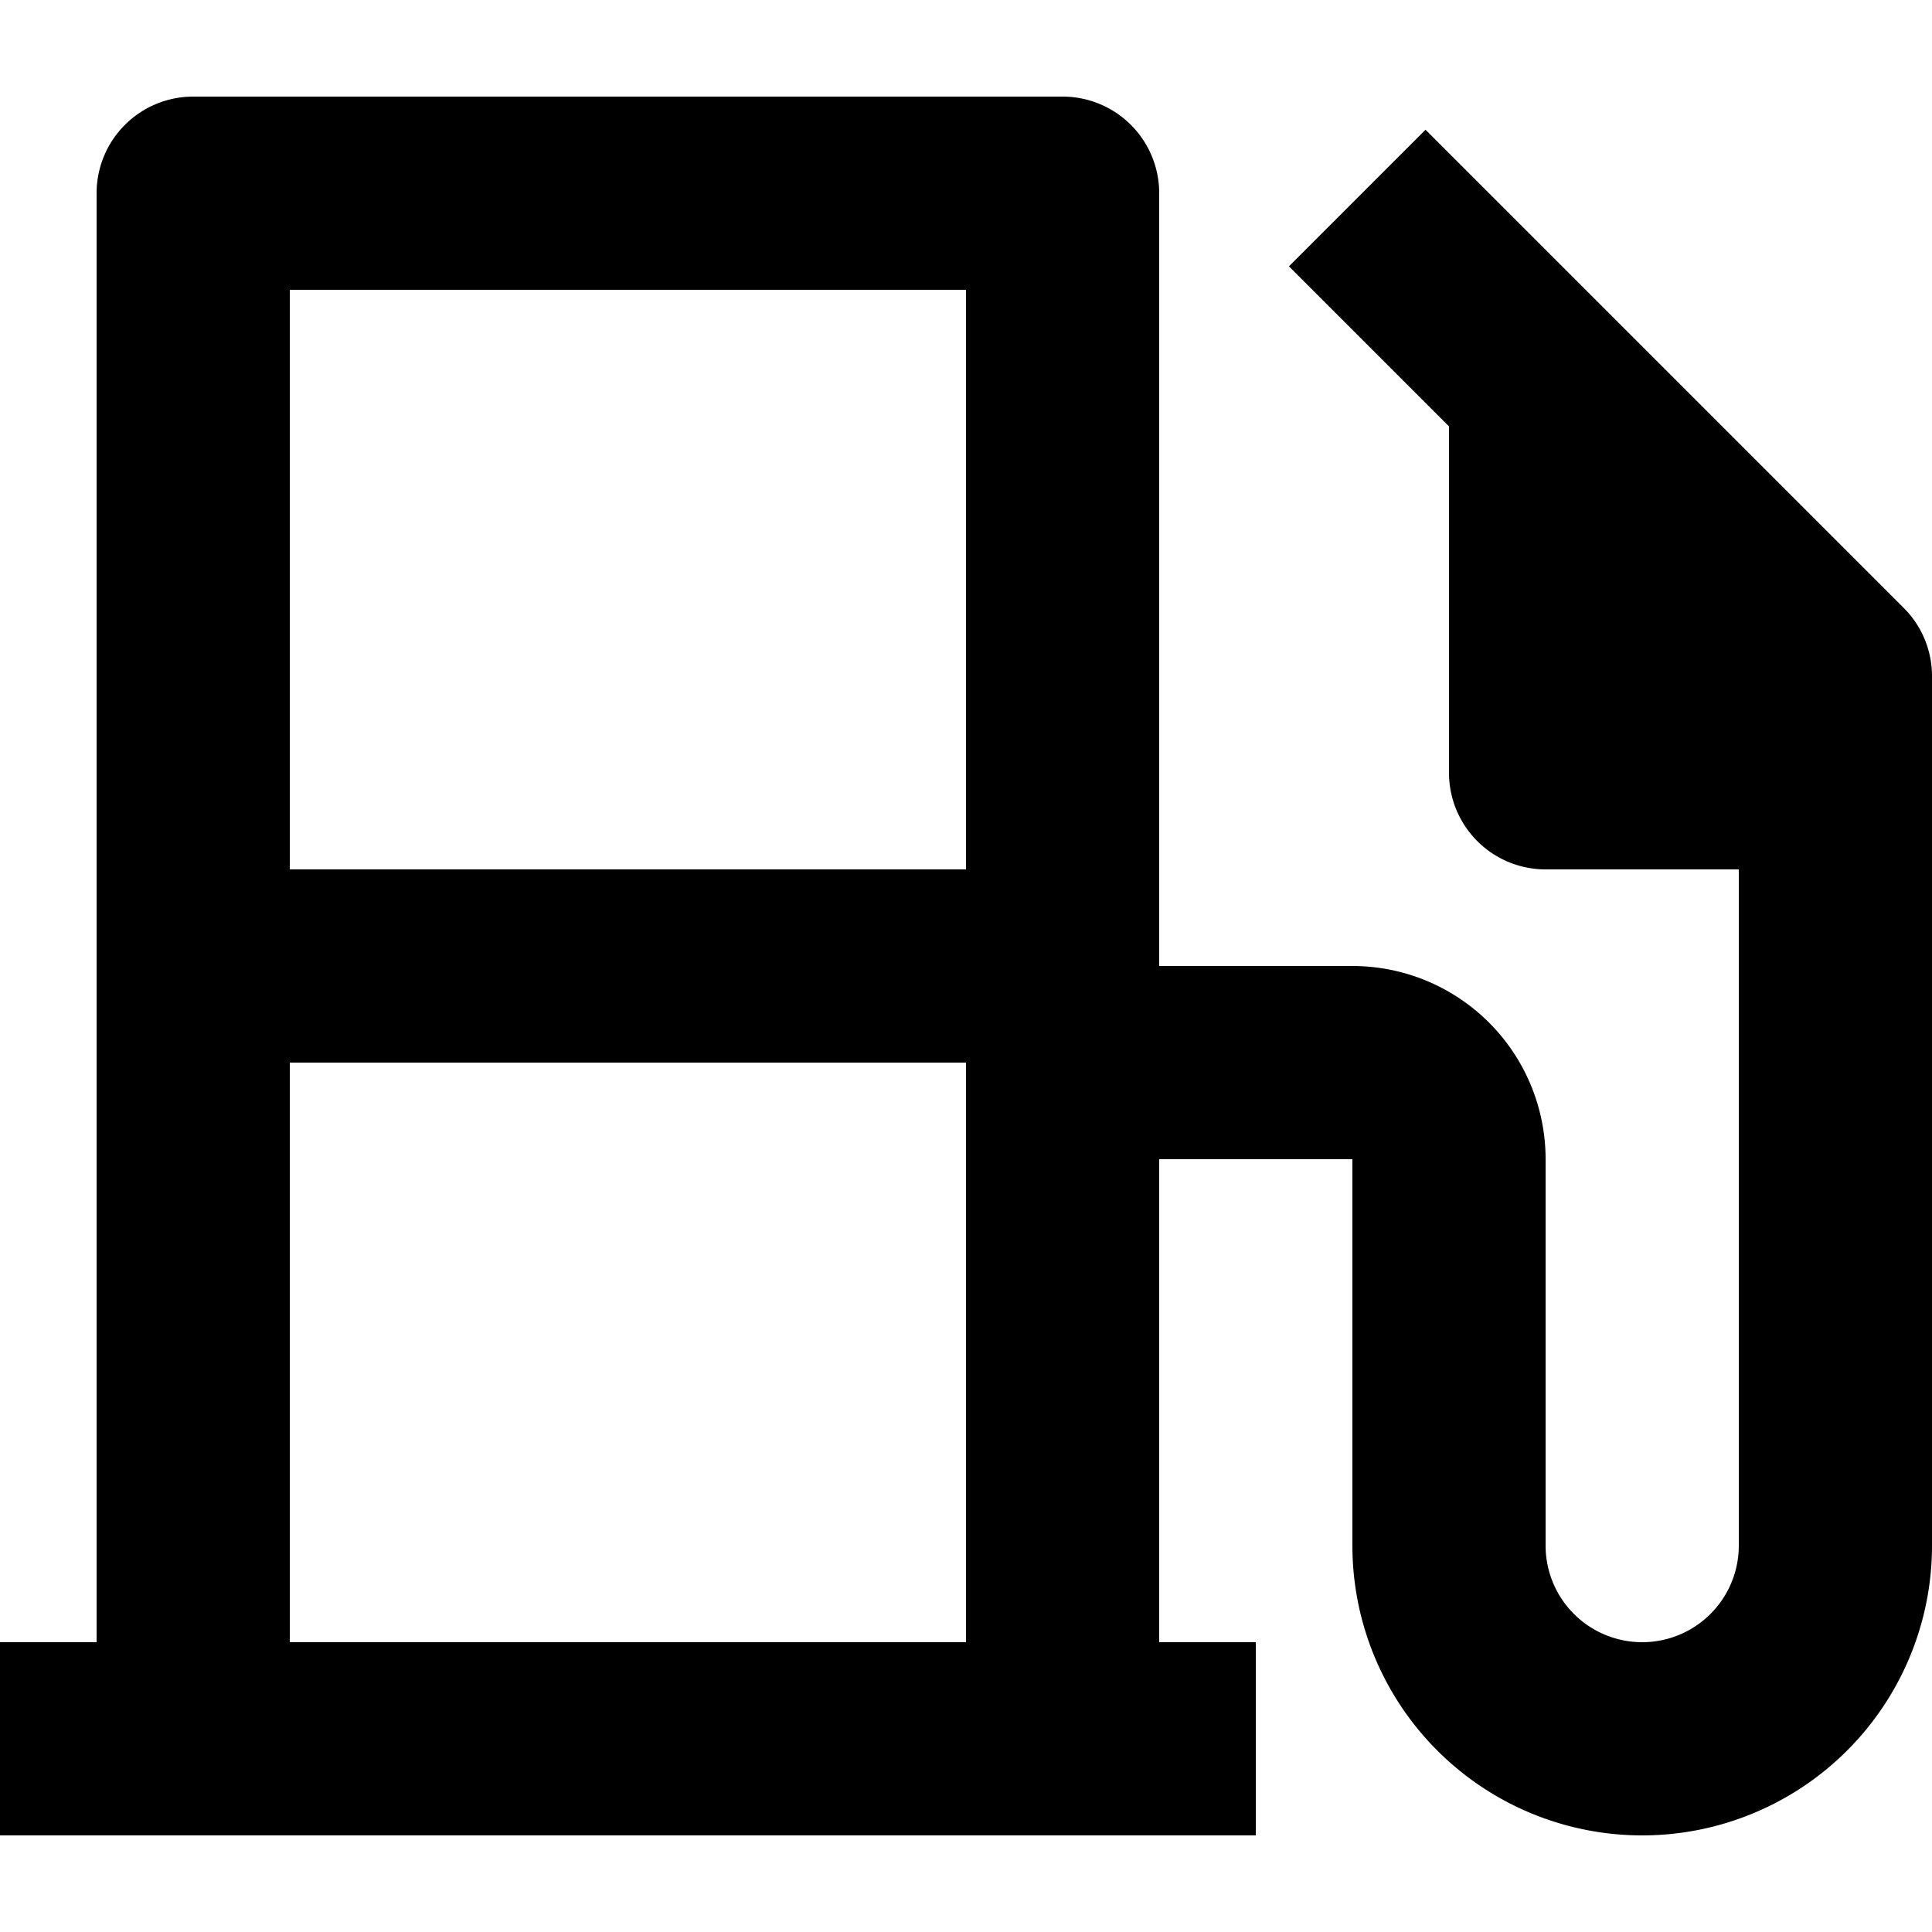 <svg viewBox="0 0 20 20" fill="none" xmlns="http://www.w3.org/2000/svg">
  <g clip-path="url(#a)">
    <path d="M12 17h1v2H0v-2h1V2a1 1 0 0 1 1-1h9a1 1 0 0 1 1 1v8h2a2 2 0 0 1 2 2v4a1 1 0 0 0 2 0V9h-2a1 1 0 0 1-1-1V4.414l-1.657-1.657 1.414-1.414 4.95 4.95A.996.996 0 0 1 20 7v9a3 3 0 0 1-6 0v-4h-2v5Zm-9 0h7v-6H3v6ZM3 3v6h7V3H3Z" fill="currentColor"/>
  </g>
  <defs>
    <clipPath id="a">
      <path fill="#fff" d="M0 0h20v20H0z"/>
    </clipPath>
  </defs>
</svg>
